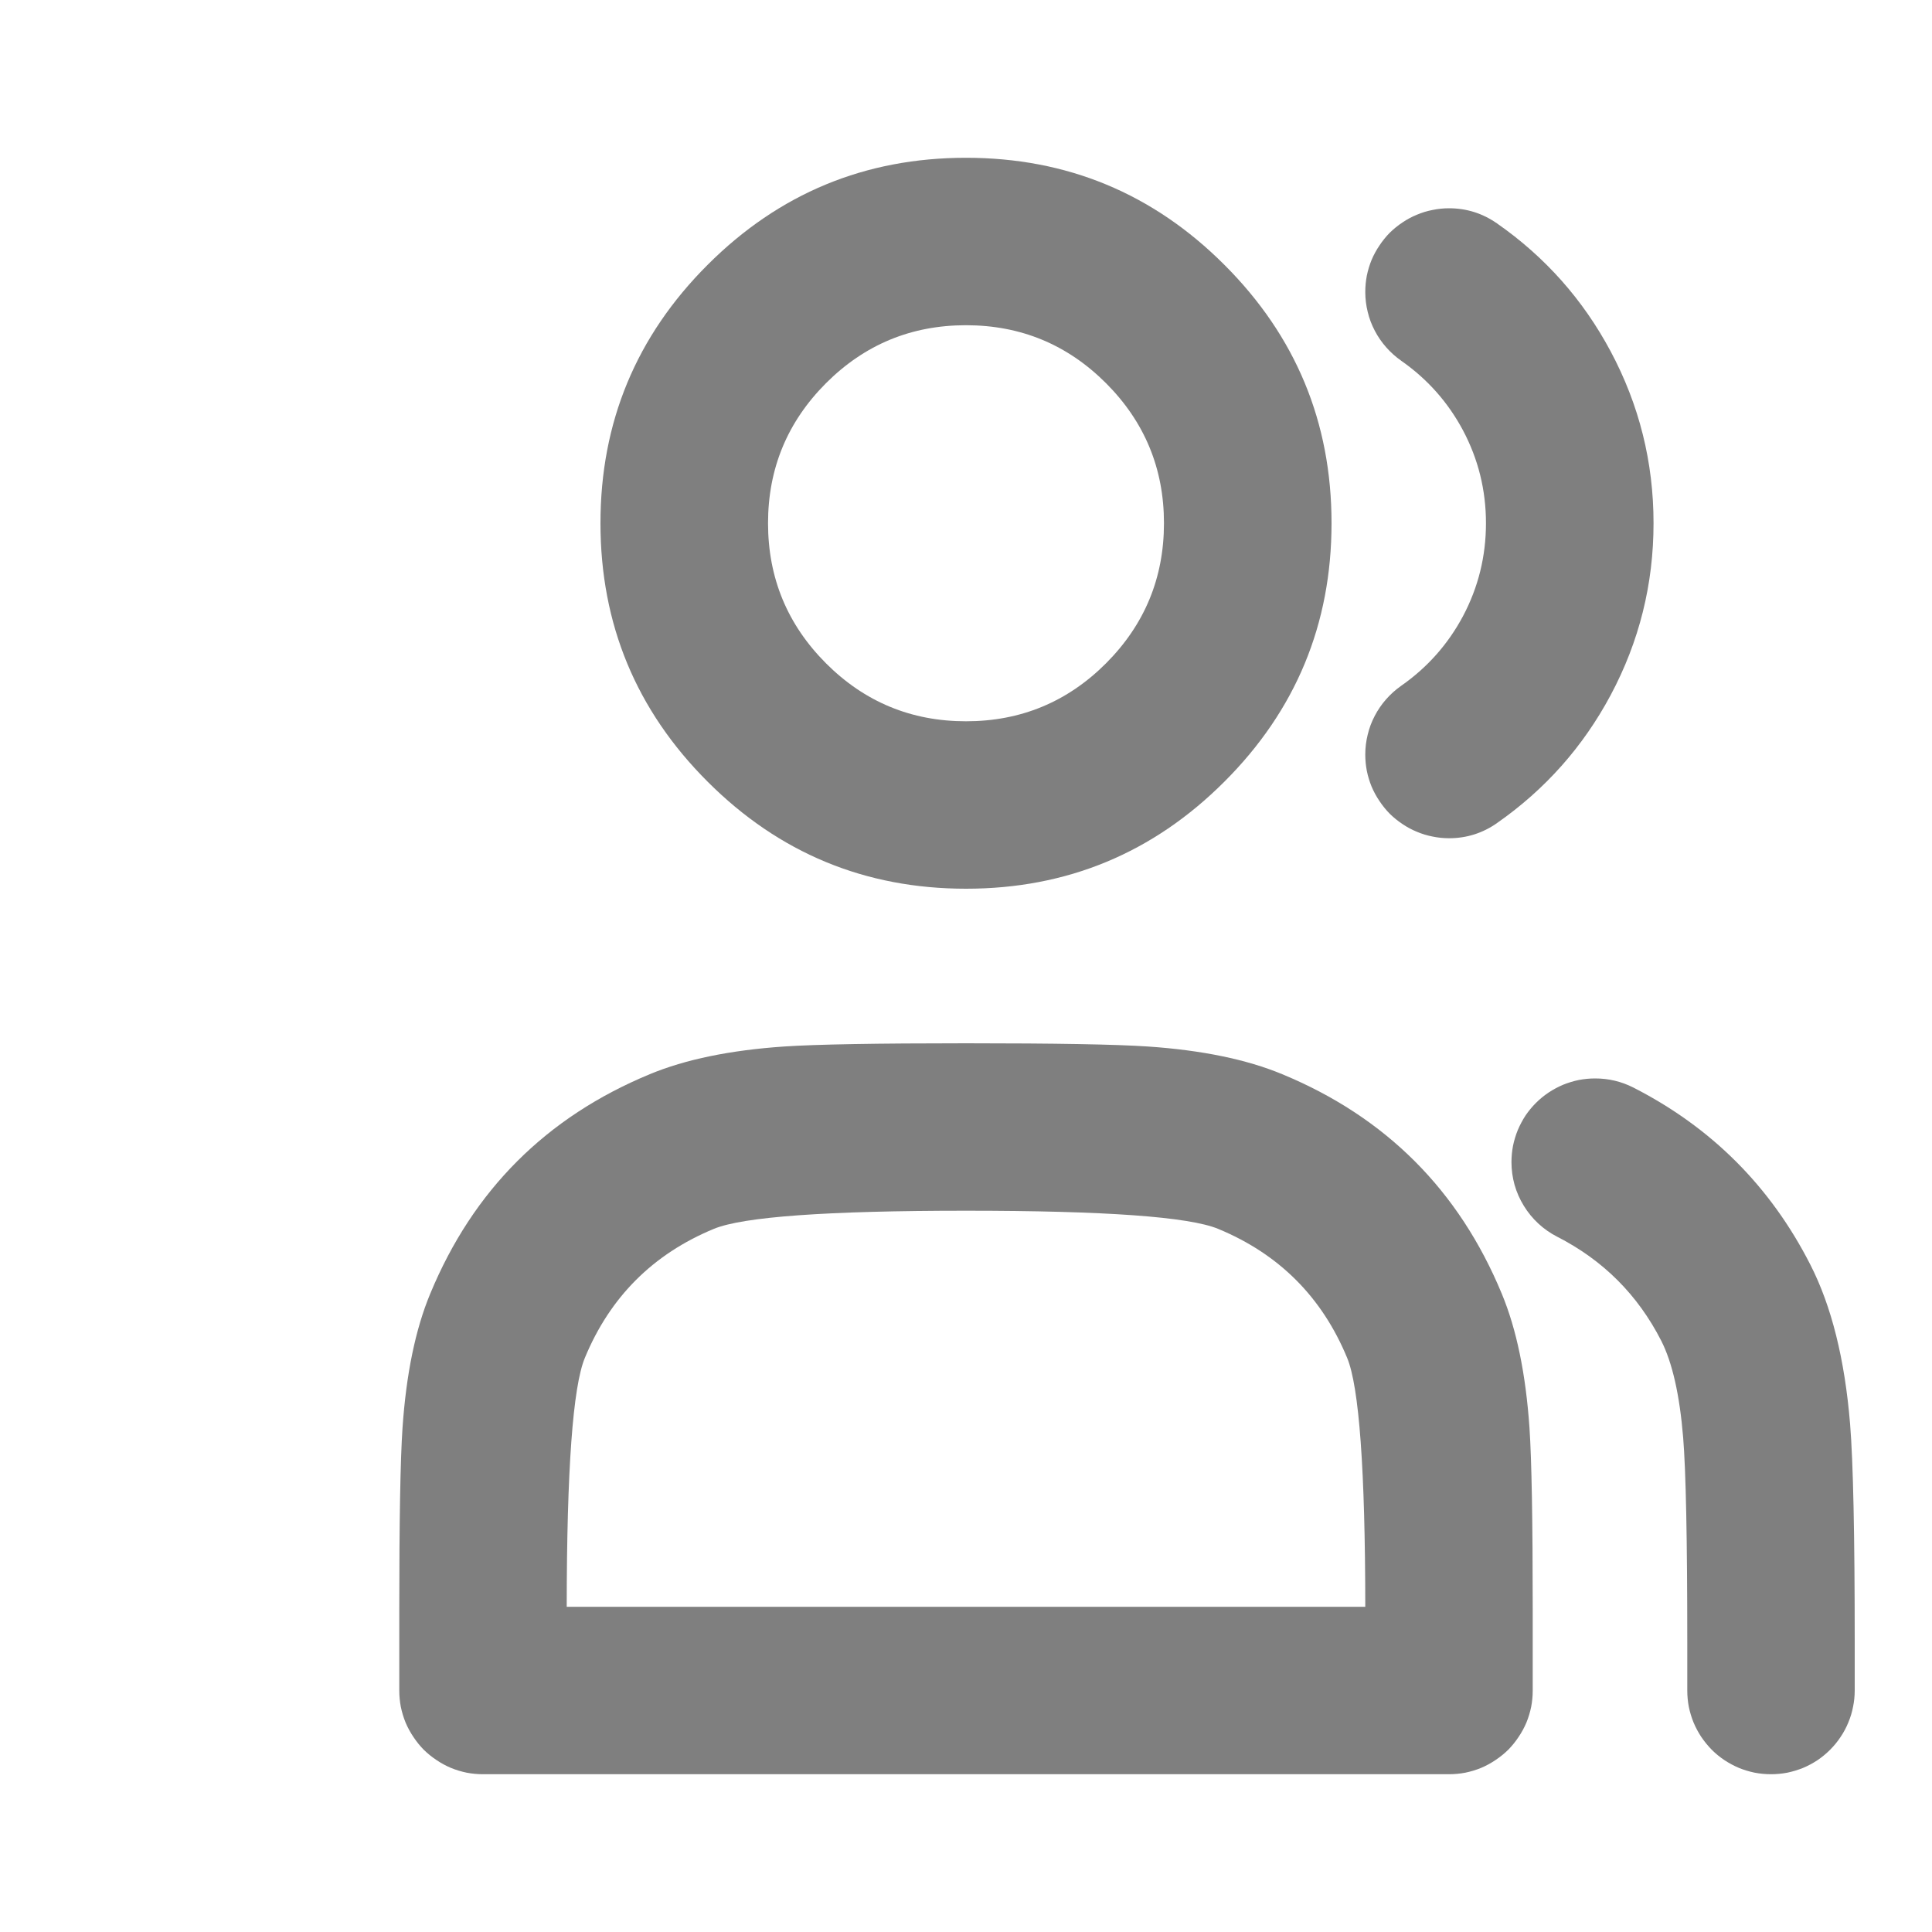 <svg xmlns="http://www.w3.org/2000/svg" xmlns:xlink="http://www.w3.org/1999/xlink" fill="none" version="1.1" width="15" height="15" viewBox="0 0 15 15"><defs><clipPath id="master_svg0_1179_068831"><rect x="0" y="0" width="15" height="15" rx="0"/></clipPath></defs><g clip-path="url(#master_svg0_1179_068831)"><g><path d="M5.494,2.056Q4.662,2.887,4.662,4.062Q4.662,5.238,5.494,6.069Q6.325,6.9,7.5,6.9Q8.675,6.9,9.506,6.069Q10.338,5.238,10.338,4.062Q10.338,2.887,9.506,2.056Q8.675,1.225,7.5,1.225Q6.325,1.225,5.494,2.056ZM6.413,5.15Q5.963,4.699,5.963,4.062Q5.963,3.426,6.413,2.975Q6.863,2.525,7.5,2.525Q8.137,2.525,8.587,2.975Q9.037,3.426,9.037,4.062Q9.037,4.699,8.587,5.15Q8.137,5.6,7.5,5.6Q6.863,5.6,6.413,5.15Z" fill-rule="evenodd" fill="#7F7F7F" fill-opacity="1" style="mix-blend-mode:passthrough"/></g><g><path d="M11.622,1.734Q12.183,2.125,12.505,2.728Q12.838,3.352,12.838,4.062Q12.838,4.773,12.505,5.397Q12.183,5.999,11.623,6.39L11.622,6.391L11.622,6.391Q11.454,6.508,11.25,6.508Q11.186,6.508,11.123,6.495Q11.06,6.483,11.001,6.458Q10.942,6.434,10.889,6.398Q10.836,6.363,10.79,6.318Q10.745,6.272,10.71,6.219Q10.674,6.166,10.649,6.107Q10.625,6.048,10.612,5.985Q10.6,5.922,10.6,5.858Q10.6,5.779,10.619,5.703Q10.637,5.627,10.674,5.557Q10.71,5.488,10.762,5.429Q10.814,5.37,10.878,5.325L10.878,5.325Q11.183,5.112,11.358,4.785Q11.537,4.448,11.537,4.062Q11.537,3.677,11.358,3.34Q11.183,3.013,10.879,2.801L10.878,2.8Q10.814,2.755,10.762,2.696Q10.71,2.637,10.674,2.568Q10.637,2.498,10.619,2.422Q10.6,2.346,10.6,2.267Q10.6,2.203,10.612,2.14Q10.625,2.077,10.649,2.018Q10.674,1.959,10.71,1.906Q10.745,1.853,10.79,1.807Q10.836,1.762,10.889,1.727Q10.942,1.691,11.001,1.667Q11.06,1.642,11.123,1.63Q11.186,1.617,11.25,1.617Q11.454,1.617,11.622,1.734Z" fill-rule="evenodd" fill="#7F7F7F" fill-opacity="1" style="mix-blend-mode:passthrough"/></g><g><path d="M5.045,8.34Q3.839,8.839,3.34,10.045L3.34,10.045Q3.168,10.459,3.125,11.088Q3.1,11.459,3.1,12.5L3.1,13.125Q3.1,13.189,3.112,13.252Q3.125,13.315,3.149,13.374Q3.174,13.433,3.21,13.486Q3.245,13.539,3.29,13.585Q3.336,13.63,3.389,13.665Q3.442,13.701,3.501,13.726Q3.56,13.75,3.623,13.763Q3.686,13.775,3.75,13.775L11.25,13.775Q11.314,13.775,11.377,13.763Q11.44,13.75,11.499,13.726Q11.558,13.701,11.611,13.665Q11.664,13.63,11.71,13.585Q11.755,13.539,11.79,13.486Q11.826,13.433,11.851,13.374Q11.875,13.315,11.888,13.252Q11.9,13.189,11.9,13.125L11.9,12.5Q11.9,11.459,11.875,11.088Q11.832,10.459,11.66,10.045Q11.161,8.839,9.955,8.34Q9.541,8.168,8.912,8.125Q8.541,8.1,7.5,8.1Q6.459,8.1,6.088,8.125Q5.459,8.168,5.045,8.34ZM4.4,12.475Q4.401,10.879,4.541,10.542L4.541,10.542Q4.834,9.834,5.542,9.541Q5.882,9.4,7.5,9.4Q9.118,9.4,9.458,9.541Q10.166,9.834,10.459,10.542Q10.599,10.879,10.6,12.475L4.4,12.475Z" fill-rule="evenodd" fill="#7F7F7F" fill-opacity="1" style="mix-blend-mode:passthrough"/></g><g><path d="M12.68,8.443Q13.592,8.908,14.056,9.82Q14.302,10.302,14.364,11.055Q14.4,11.498,14.4,12.75L14.4,13.125Q14.4,13.189,14.387,13.252Q14.375,13.315,14.35,13.374Q14.326,13.433,14.29,13.486Q14.255,13.539,14.209,13.585Q14.164,13.63,14.111,13.666Q14.058,13.701,13.999,13.726Q13.939,13.75,13.877,13.763Q13.814,13.775,13.75,13.775Q13.686,13.775,13.623,13.763Q13.56,13.75,13.501,13.726Q13.442,13.701,13.389,13.666Q13.335,13.63,13.29,13.585Q13.245,13.539,13.209,13.486Q13.174,13.433,13.149,13.374Q13.125,13.315,13.112,13.252Q13.1,13.189,13.1,13.125L13.1,13.125L13.1,12.75Q13.1,11.551,13.068,11.161Q13.027,10.664,12.898,10.41Q12.625,9.875,12.09,9.602Q12.01,9.561,11.944,9.5Q11.878,9.439,11.831,9.362Q11.784,9.286,11.759,9.199Q11.735,9.112,11.735,9.023Q11.735,8.959,11.747,8.896Q11.76,8.833,11.784,8.774Q11.809,8.715,11.844,8.661Q11.88,8.608,11.925,8.563Q11.97,8.518,12.024,8.482Q12.077,8.447,12.136,8.422Q12.195,8.398,12.258,8.385Q12.321,8.373,12.385,8.373Q12.541,8.373,12.68,8.443Z" fill-rule="evenodd" fill="#7F7F7F" fill-opacity="1" style="mix-blend-mode:passthrough"/></g></g></svg>